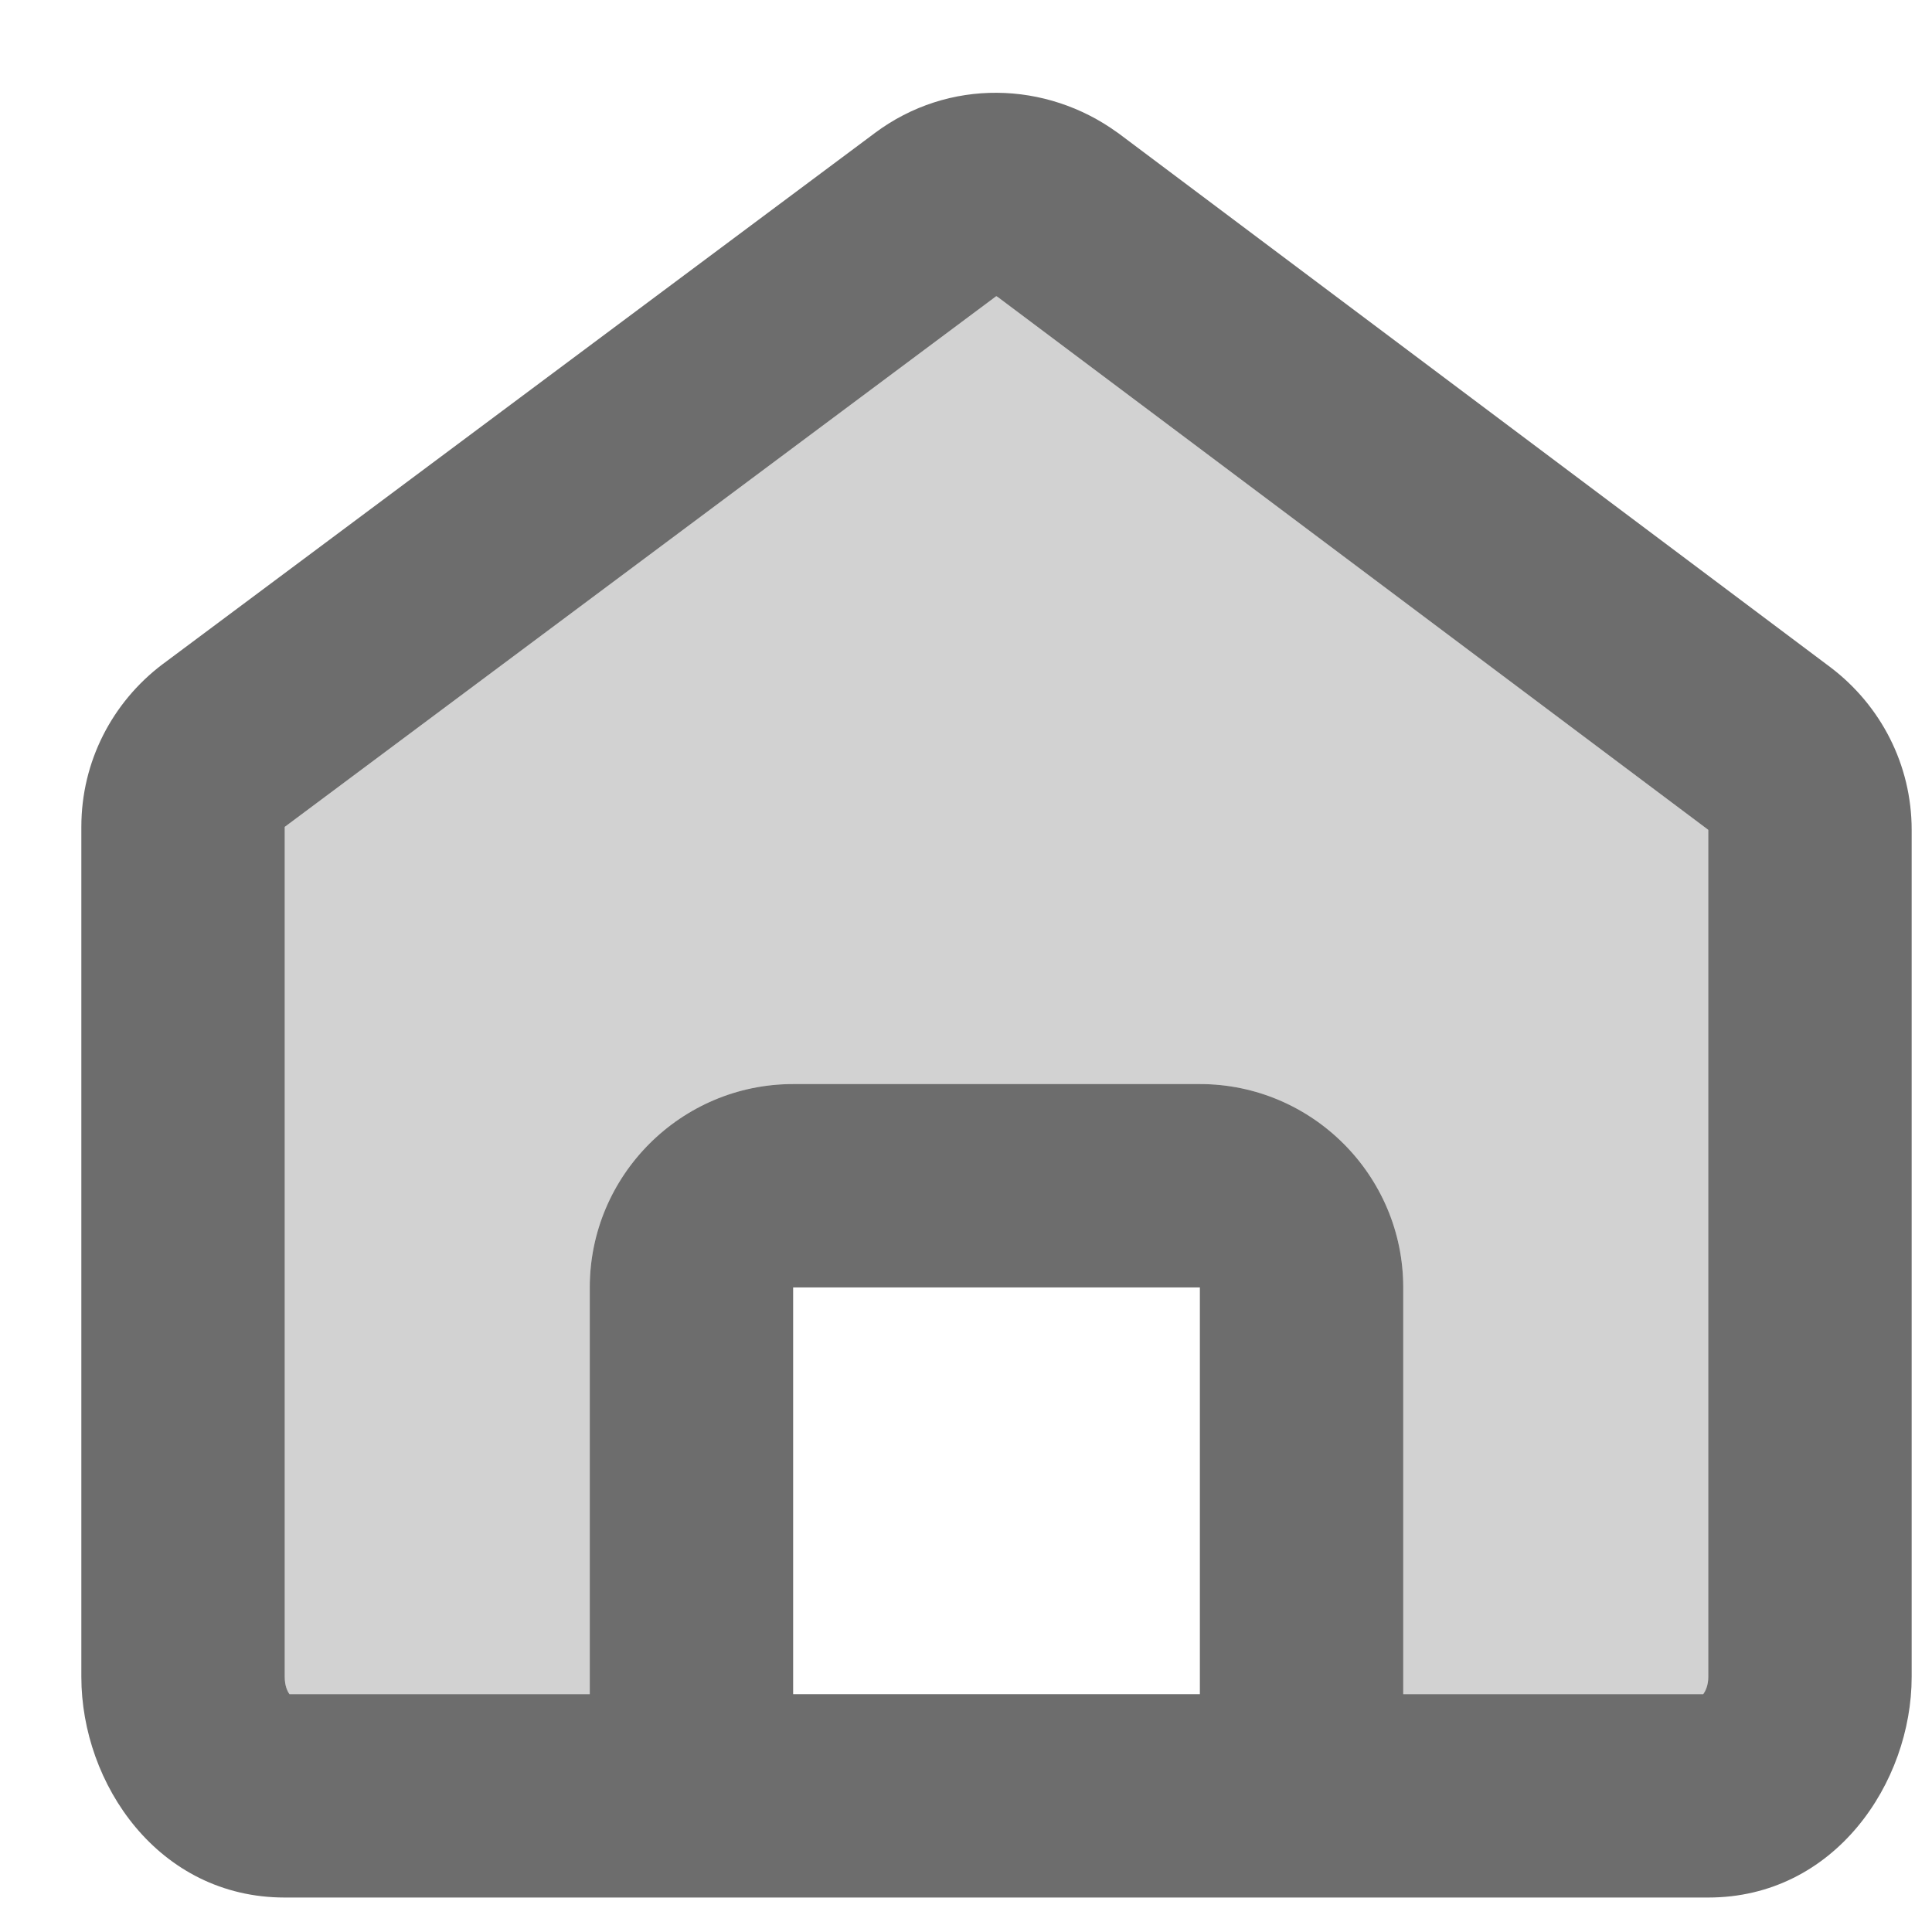 <svg width="19" height="19" viewBox="0 0 19 19" fill="none" xmlns="http://www.w3.org/2000/svg">
<g id="Frame 26086170">
<g id="Group 26086154">
<g id="Group 26086153">
<path id="Vector (Stroke)" fill-rule="evenodd" clip-rule="evenodd" d="M9.811 2.92C9.805 2.916 9.8 2.914 9.797 2.913L2.804 8.129C2.802 8.13 2.801 8.131 2.8 8.132V16.491C2.8 16.578 2.827 16.635 2.847 16.661H5.8V12.661C5.8 11.559 6.698 10.661 7.8 10.661H11.8C12.902 10.661 13.8 11.559 13.8 12.661V16.661H16.75C16.772 16.632 16.8 16.574 16.8 16.491V8.162C16.799 8.161 16.798 8.16 16.796 8.158L9.811 2.92ZM16.8 18.661C18.045 18.661 18.8 17.529 18.8 16.491V8.161C18.8 7.519 18.495 6.938 18.005 6.565L10.993 1.306L10.985 1.301C10.291 0.799 9.331 0.764 8.601 1.31C8.601 1.311 8.6 1.311 8.6 1.311L1.602 6.53L1.595 6.535C1.104 6.908 0.8 7.489 0.8 8.131V16.491C0.8 17.544 1.559 18.661 2.8 18.661H16.8ZM11.8 16.661V12.661H7.8V16.661H11.8Z" fill="#6D6D6D"/>
<path id="Vector (Stroke)_2" fill-rule="evenodd" clip-rule="evenodd" d="M9.811 2.92C9.805 2.916 9.8 2.914 9.797 2.913L2.804 8.129C2.802 8.13 2.8 8.132 2.8 8.132V16.491C2.8 16.578 2.827 16.635 2.847 16.661H5.8V12.661C5.8 11.559 6.698 10.661 7.8 10.661H11.8C12.902 10.661 13.8 11.559 13.8 12.661V16.661H16.75C16.772 16.632 16.8 16.574 16.8 16.491V8.162C16.8 8.162 16.798 8.16 16.796 8.158L9.811 2.92Z" fill="#222222" fill-opacity="0.2"/>
</g>
</g>
</g>
</svg>
